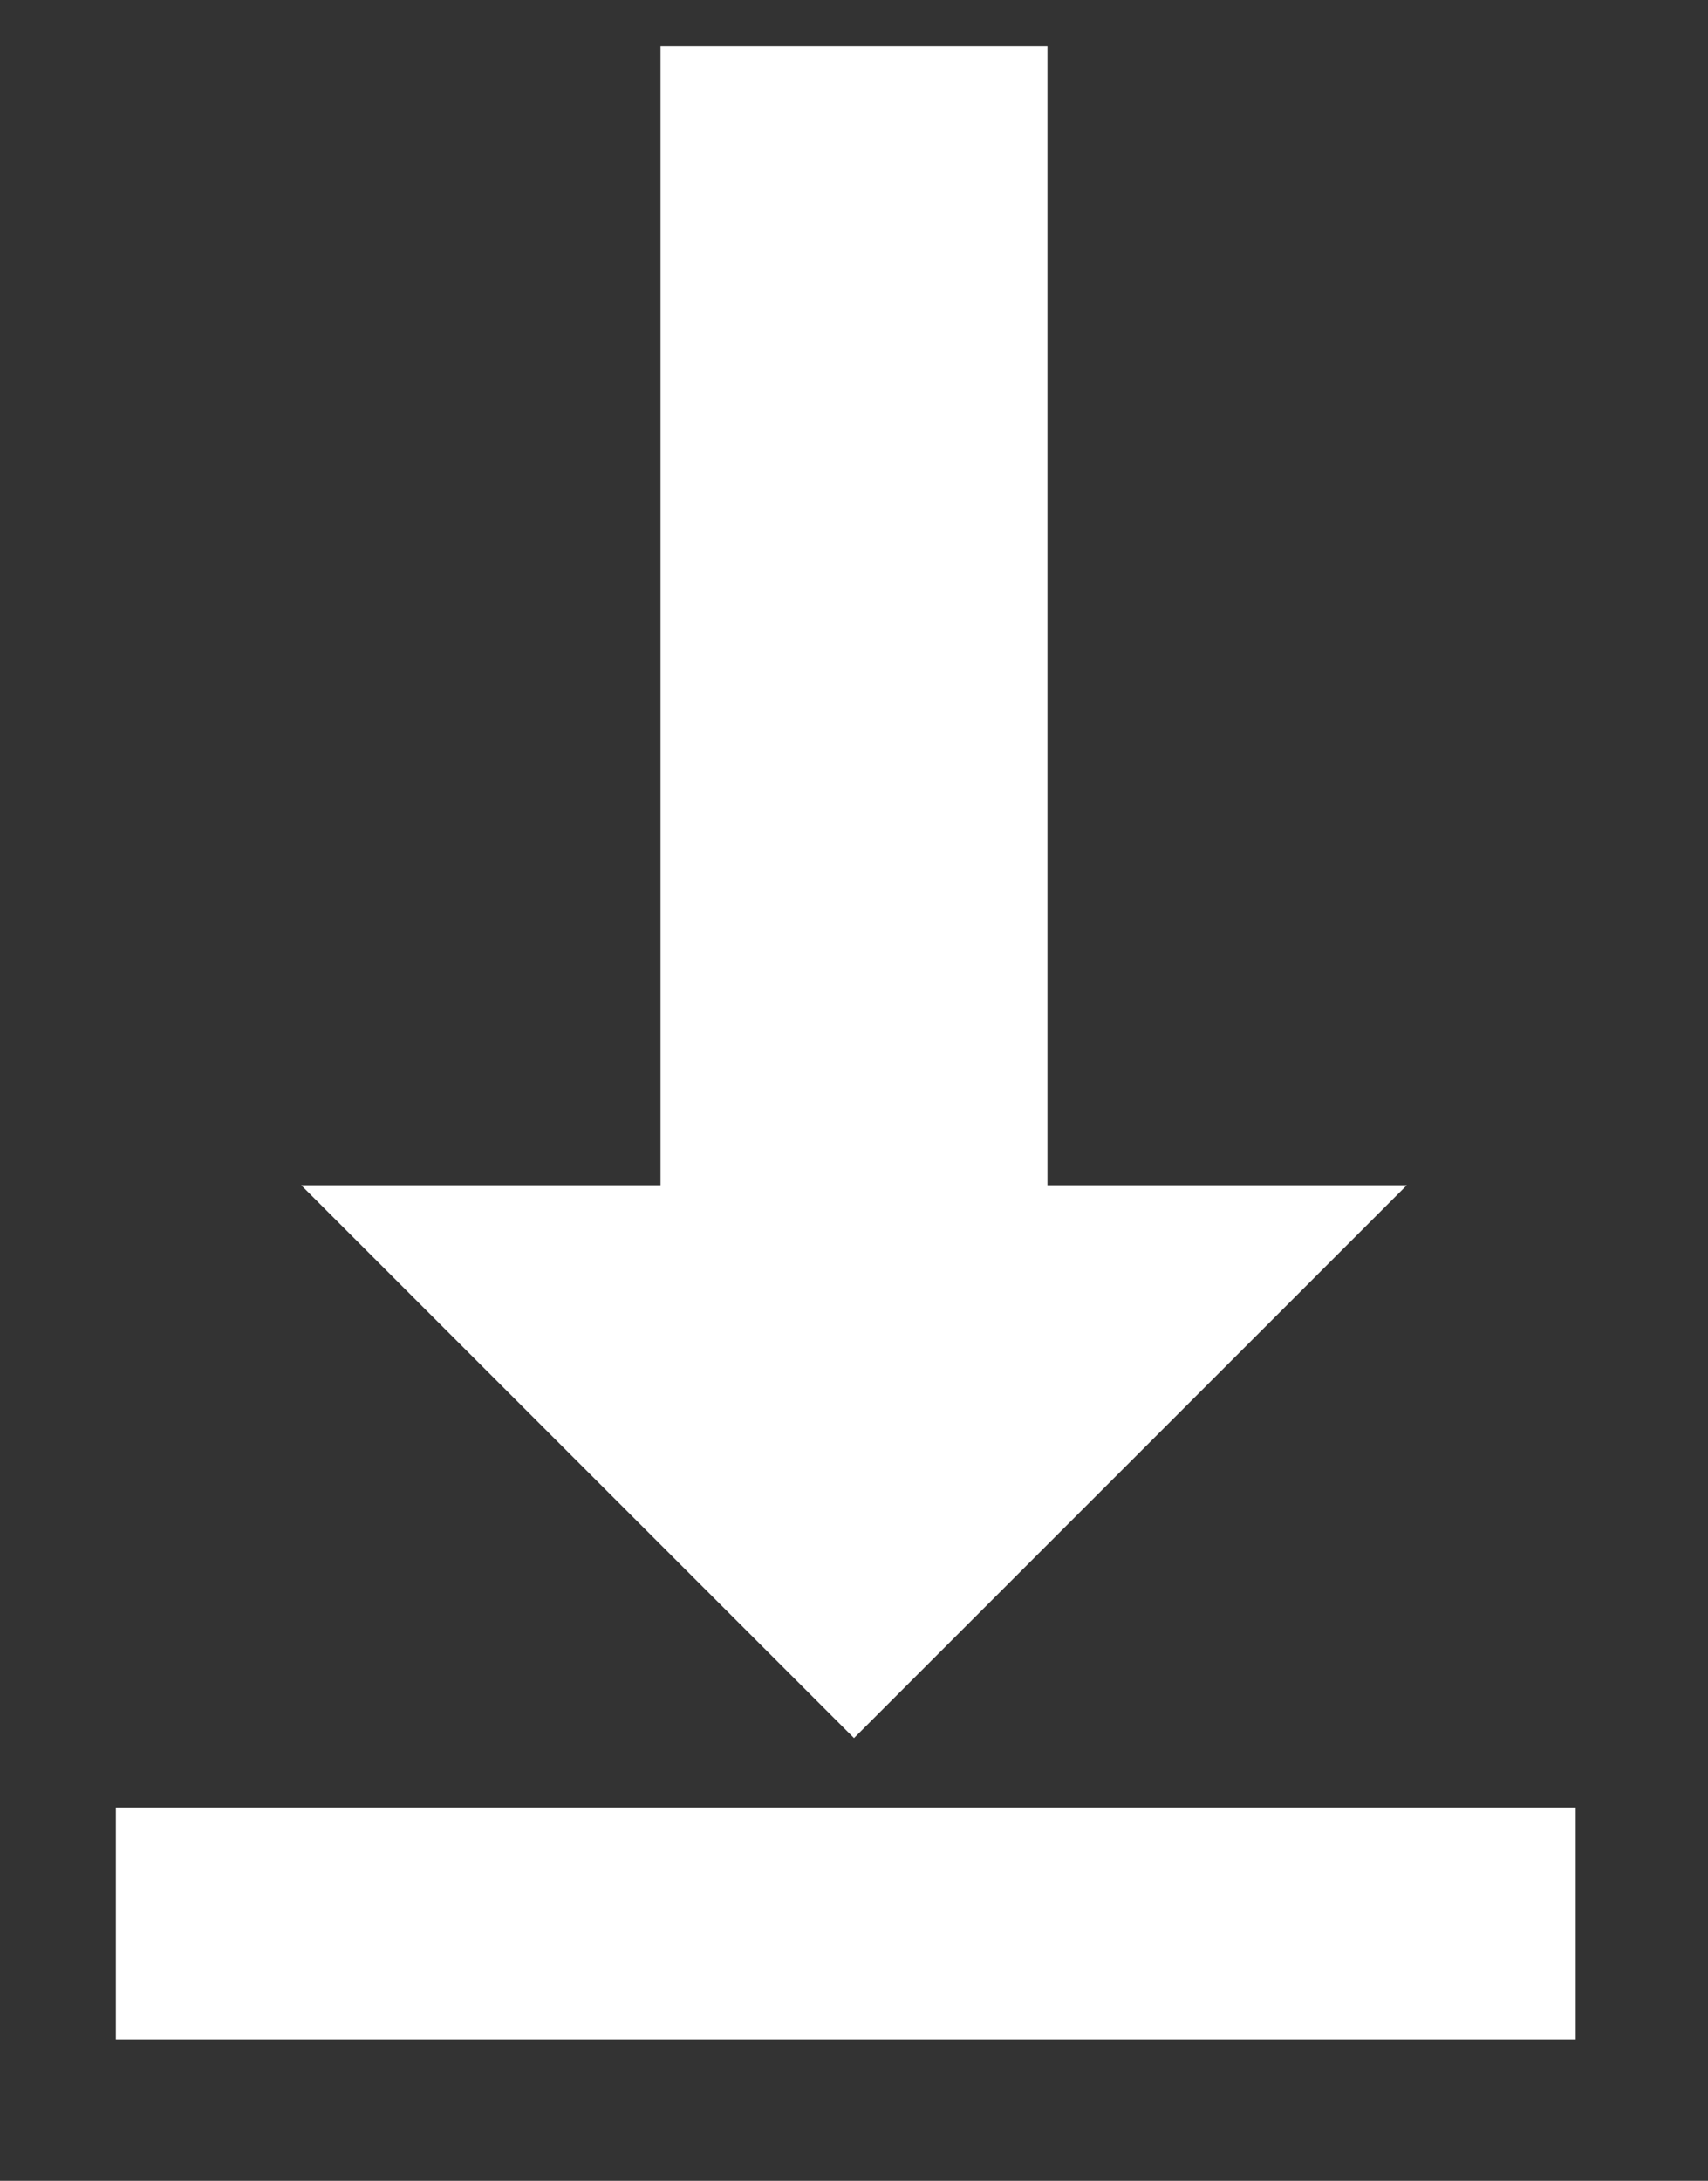 <?xml version="1.0" encoding="UTF-8" standalone="no"?><!DOCTYPE svg PUBLIC "-//W3C//DTD SVG 1.1//EN" "http://www.w3.org/Graphics/SVG/1.1/DTD/svg11.dtd"><svg width="100%" height="100%" viewBox="0 0 61425 78421" version="1.1" xmlns="http://www.w3.org/2000/svg" xmlns:xlink="http://www.w3.org/1999/xlink" xml:space="preserve" xmlns:serif="http://www.serif.com/" style="fill-rule:evenodd;clip-rule:evenodd;stroke-linejoin:round;stroke-miterlimit:2;"><rect x="0" y="0" width="61425" height="78421" fill="#333333" stroke="none"/><path d="M37670.2,42620.8l12921.5,0l-19879.2,19879.2l-19879.2,-19879.2l12921.5,0l-0,-40954.2l13915.4,-0l0,40954.2Z" style="fill:#fff;"/><rect x="4166.67" y="65000" width="52500" height="8333.33" style="fill:#fff;"/></svg>